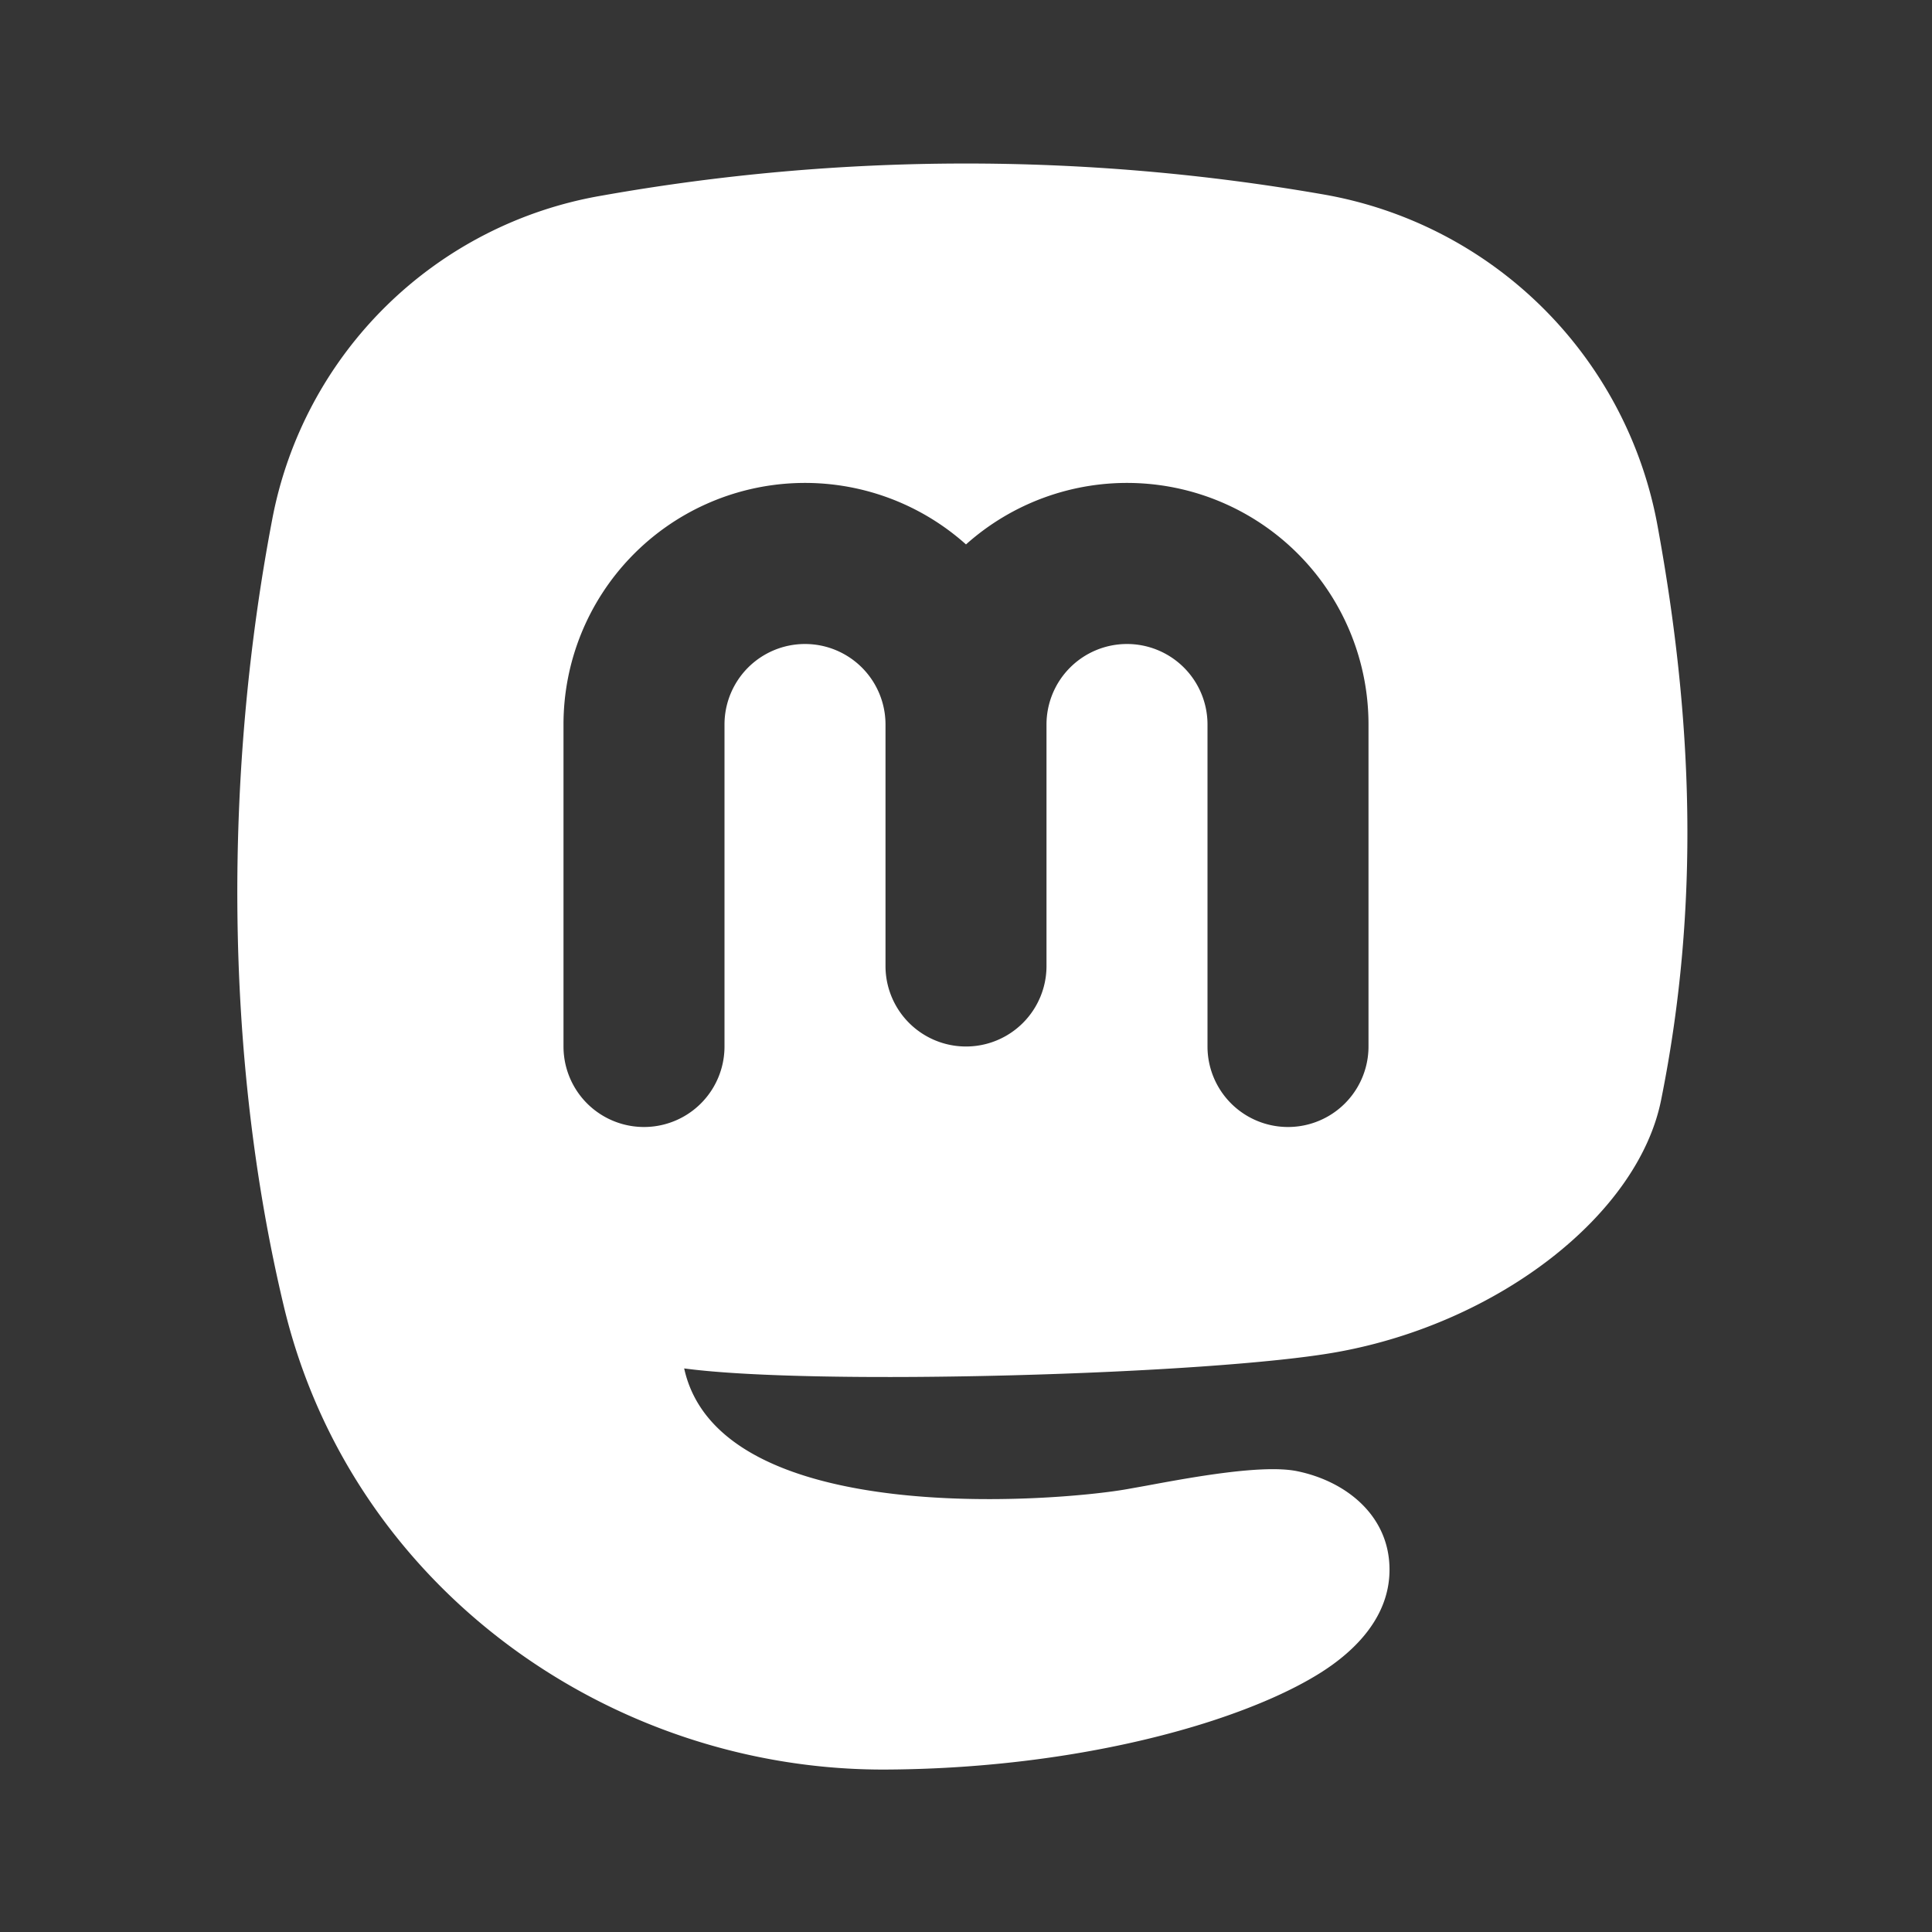 <svg xmlns="http://www.w3.org/2000/svg" width="24" height="24" fill="none"><rect width="100%" height="100%" fill="#333333" stroke="none"/><path fill="#fff" fill-opacity=".01" d="M24 0v24H0V0z"/><path fill="#FFFFFF" fill-rule="evenodd" d="M7.476 2.43a25.859 25.859 0 0 1 8.956-.016 5.109 5.109 0 0 1 4.163 4.142c.431 2.361.528 4.683.04 7.108-.286 1.427-2.021 2.772-4.026 3.132-1.55.279-6.484.422-8.11.203.438 2 4.634 1.653 5.5 1.5l.235-.042c.572-.106 1.45-.268 1.877-.182.61.124 1.152.554 1.15 1.227-.001.575-.414 1.002-.872 1.287-.35.218-.808.416-1.324.585-1.042.34-2.46.6-4.06.608-3.428.015-6.644-2.264-7.478-5.75-.749-3.133-.743-6.648-.145-9.782a5.03 5.03 0 0 1 4.094-4.02M14 8a1 1 0 0 0-1 1v3a1 1 0 1 1-2 0V9a1 1 0 1 0-2 0v4a1 1 0 1 1-2 0V9a3 3 0 0 1 5-2.237A3 3 0 0 1 17 9v4a1 1 0 1 1-2 0V9a1 1 0 0 0-1-1" clip-rule="evenodd"/></svg>